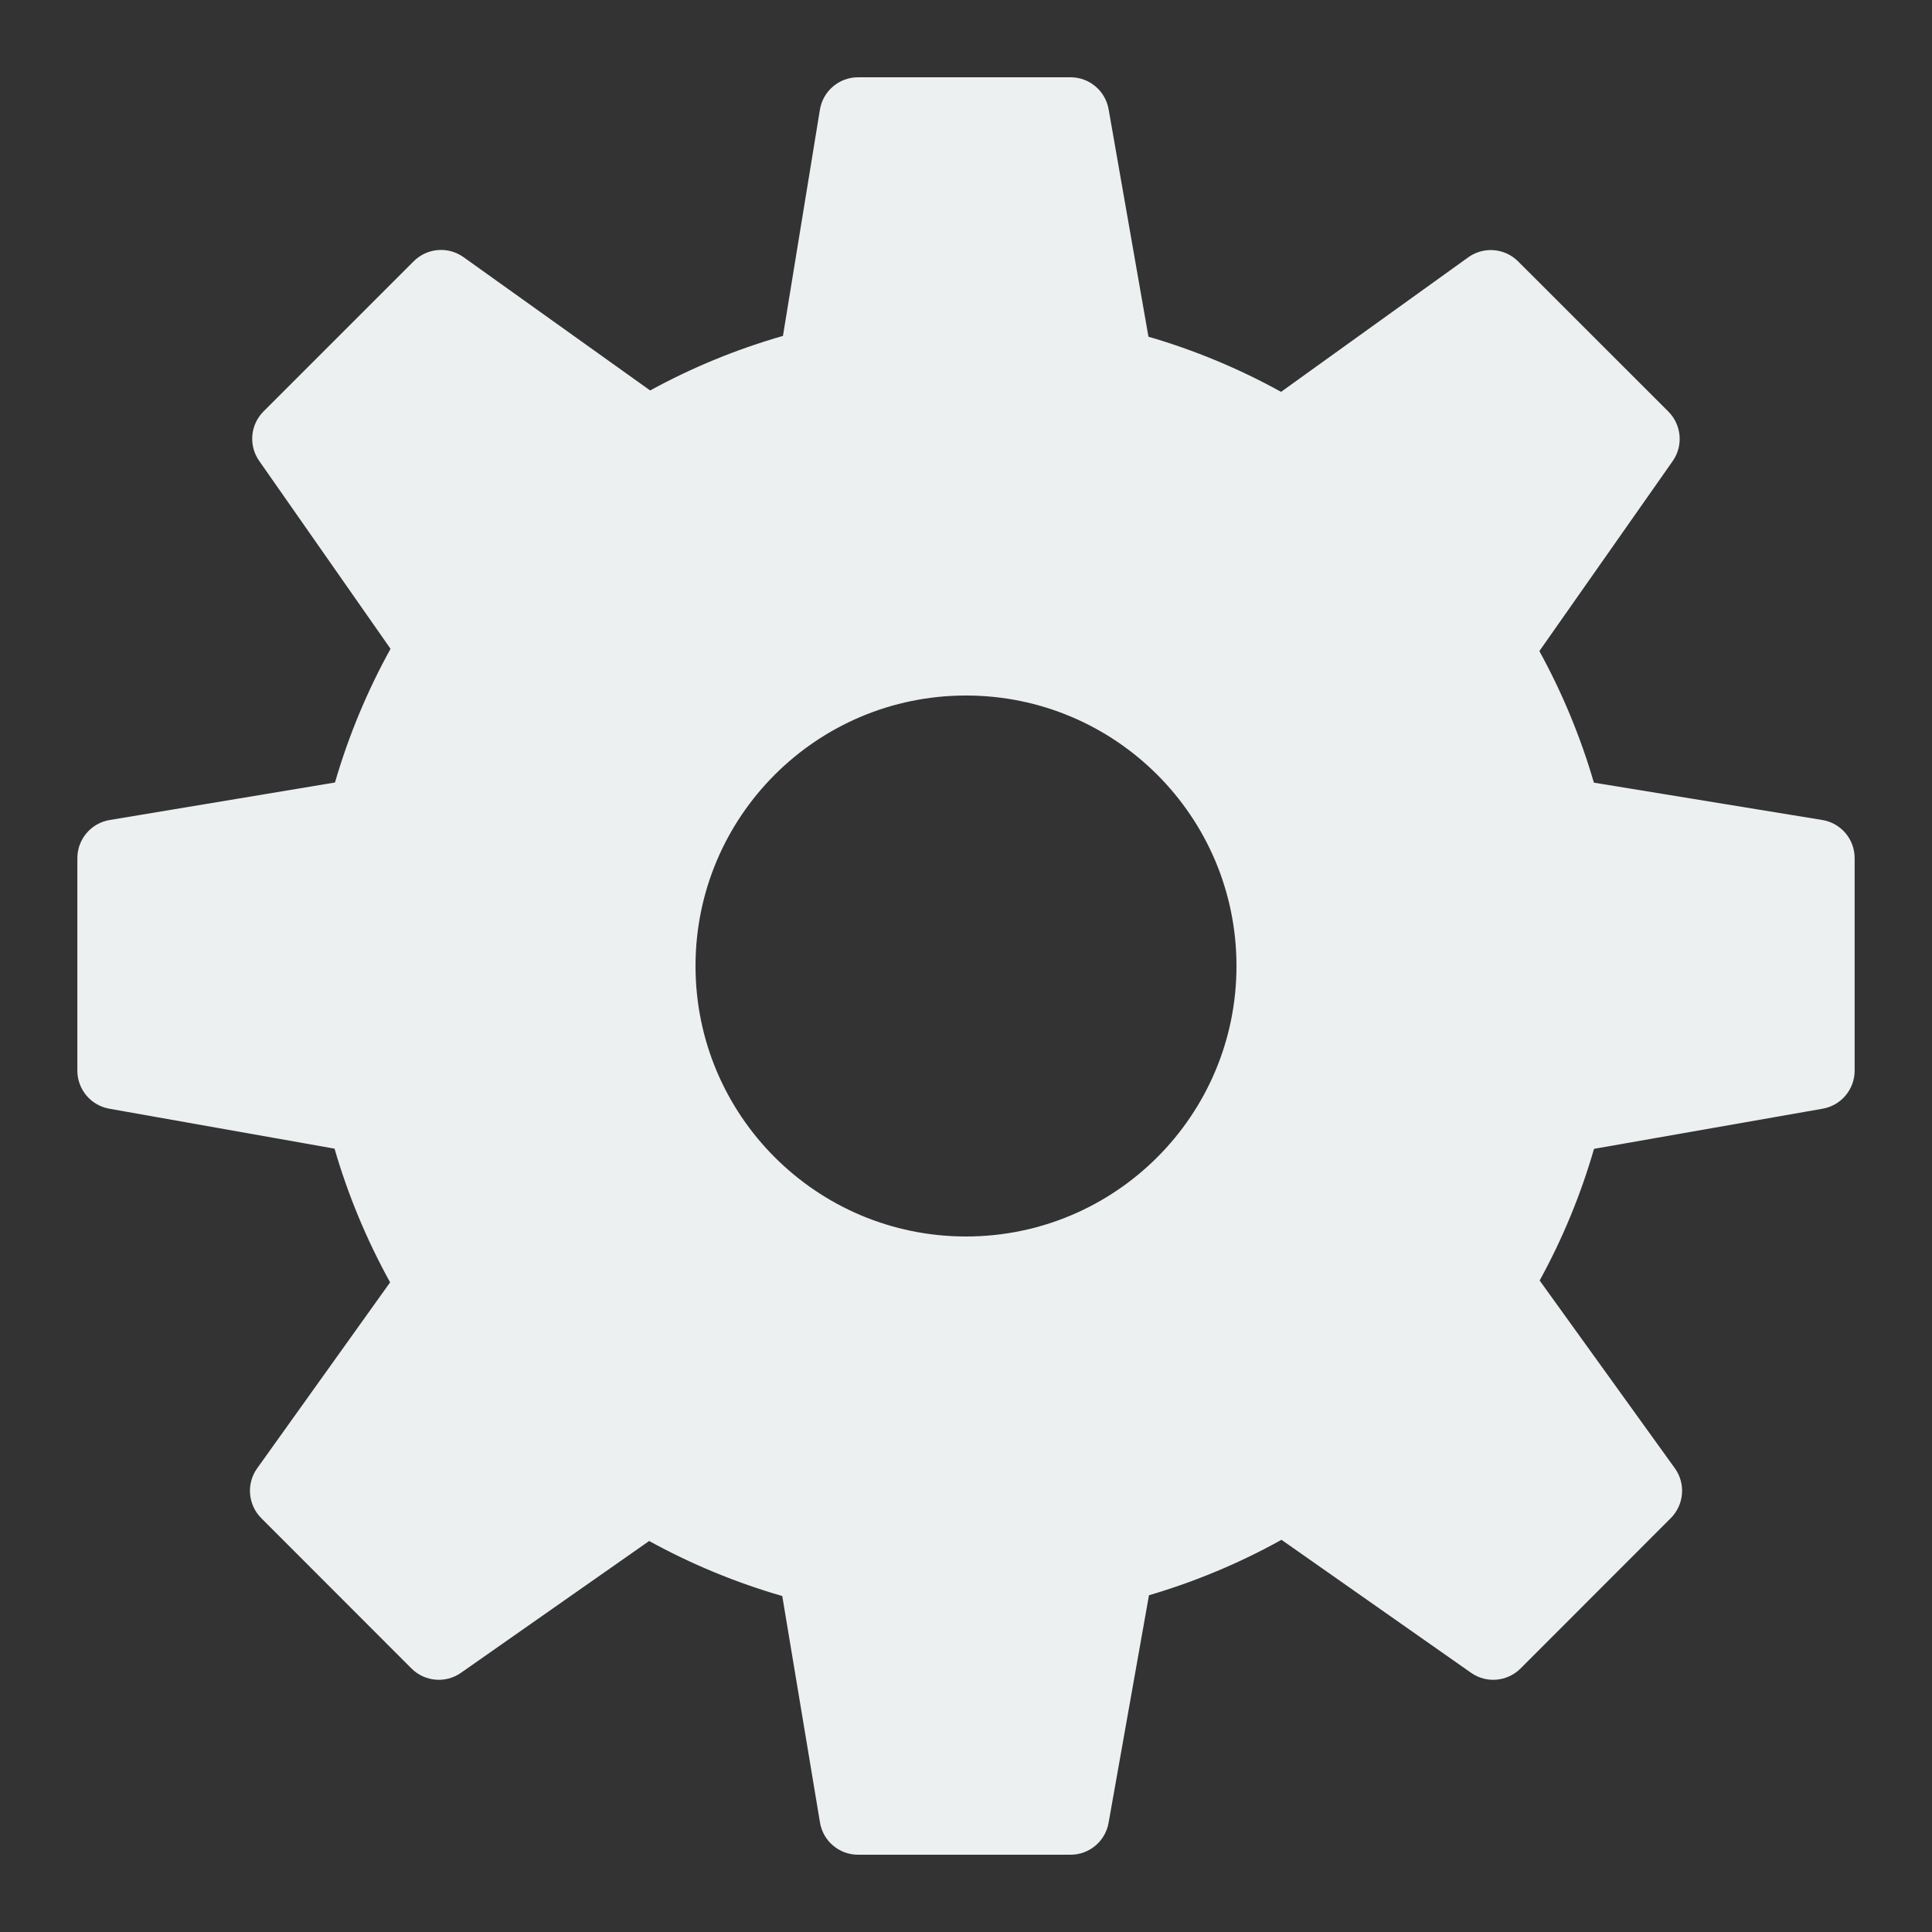 <?xml version="1.0" encoding="UTF-8"?>
<svg xmlns="http://www.w3.org/2000/svg" xmlns:xlink="http://www.w3.org/1999/xlink" viewBox="0 0 500 500" width="500px" height="500px">
<rect x="0" y="0" width="500" height="500" fill="#333333" stroke="none"/>
<g id="surface29752439">
<path style=" stroke:none;fill-rule:nonzero;fill:rgb(92.549%,94.118%,94.51%);fill-opacity:1;" d="M 471.602 212.211 L 412.5 202.551 C 409.039 190.691 404.309 179.289 398.391 168.5 L 432.891 119.328 C 435.68 115.359 435.199 109.949 431.77 106.512 L 392.879 67.641 C 389.41 64.18 383.949 63.73 379.969 66.602 L 331.539 101.41 C 320.648 95.391 309.148 90.609 297.219 87.141 L 286.91 28.281 C 286.07 23.5 281.922 20 277.059 20 L 222.059 20 C 217.16 20 212.98 23.551 212.191 28.391 L 202.629 86.93 C 190.629 90.379 179.109 95.109 168.262 101.051 L 119.961 66.551 C 115.969 63.699 110.539 64.16 107.07 67.609 L 68.199 106.48 C 64.77 109.91 64.289 115.309 67.078 119.281 L 101.07 167.91 C 95.02 178.859 90.199 190.449 86.691 202.512 L 28.379 212.219 C 23.559 213.02 20.02 217.199 20.02 222.078 L 20.02 277.078 C 20.02 281.93 23.5 286.078 28.27 286.93 L 86.578 297.27 C 90.07 309.301 94.891 320.891 100.961 331.871 L 66.551 380 C 63.711 383.969 64.16 389.422 67.609 392.891 L 106.488 431.801 C 109.922 435.23 115.328 435.711 119.301 432.922 L 168 398.809 C 178.93 404.82 190.48 409.59 202.449 413.051 L 212.211 471.66 C 213 476.469 217.172 480 222.059 480 L 277.059 480 C 281.91 480 286.059 476.52 286.898 471.75 L 297.352 412.852 C 309.34 409.32 320.828 404.52 331.648 398.5 L 380.699 432.91 C 384.68 435.719 390.078 435.23 393.52 431.801 L 432.398 392.891 C 435.859 389.422 436.309 383.949 433.441 379.969 L 398.461 331.398 C 404.391 320.602 409.102 309.18 412.531 297.32 L 471.711 286.93 C 476.5 286.09 479.98 281.93 479.98 277.078 L 479.98 222.078 C 479.988 217.18 476.441 213 471.602 212.211 Z M 250 320 C 211.34 320 180 288.66 180 250 C 180 211.34 211.34 180 250 180 C 288.66 180 320 211.34 320 250 C 320 288.66 288.66 320 250 320 Z M 250 320 "/>
</g>
</svg>
